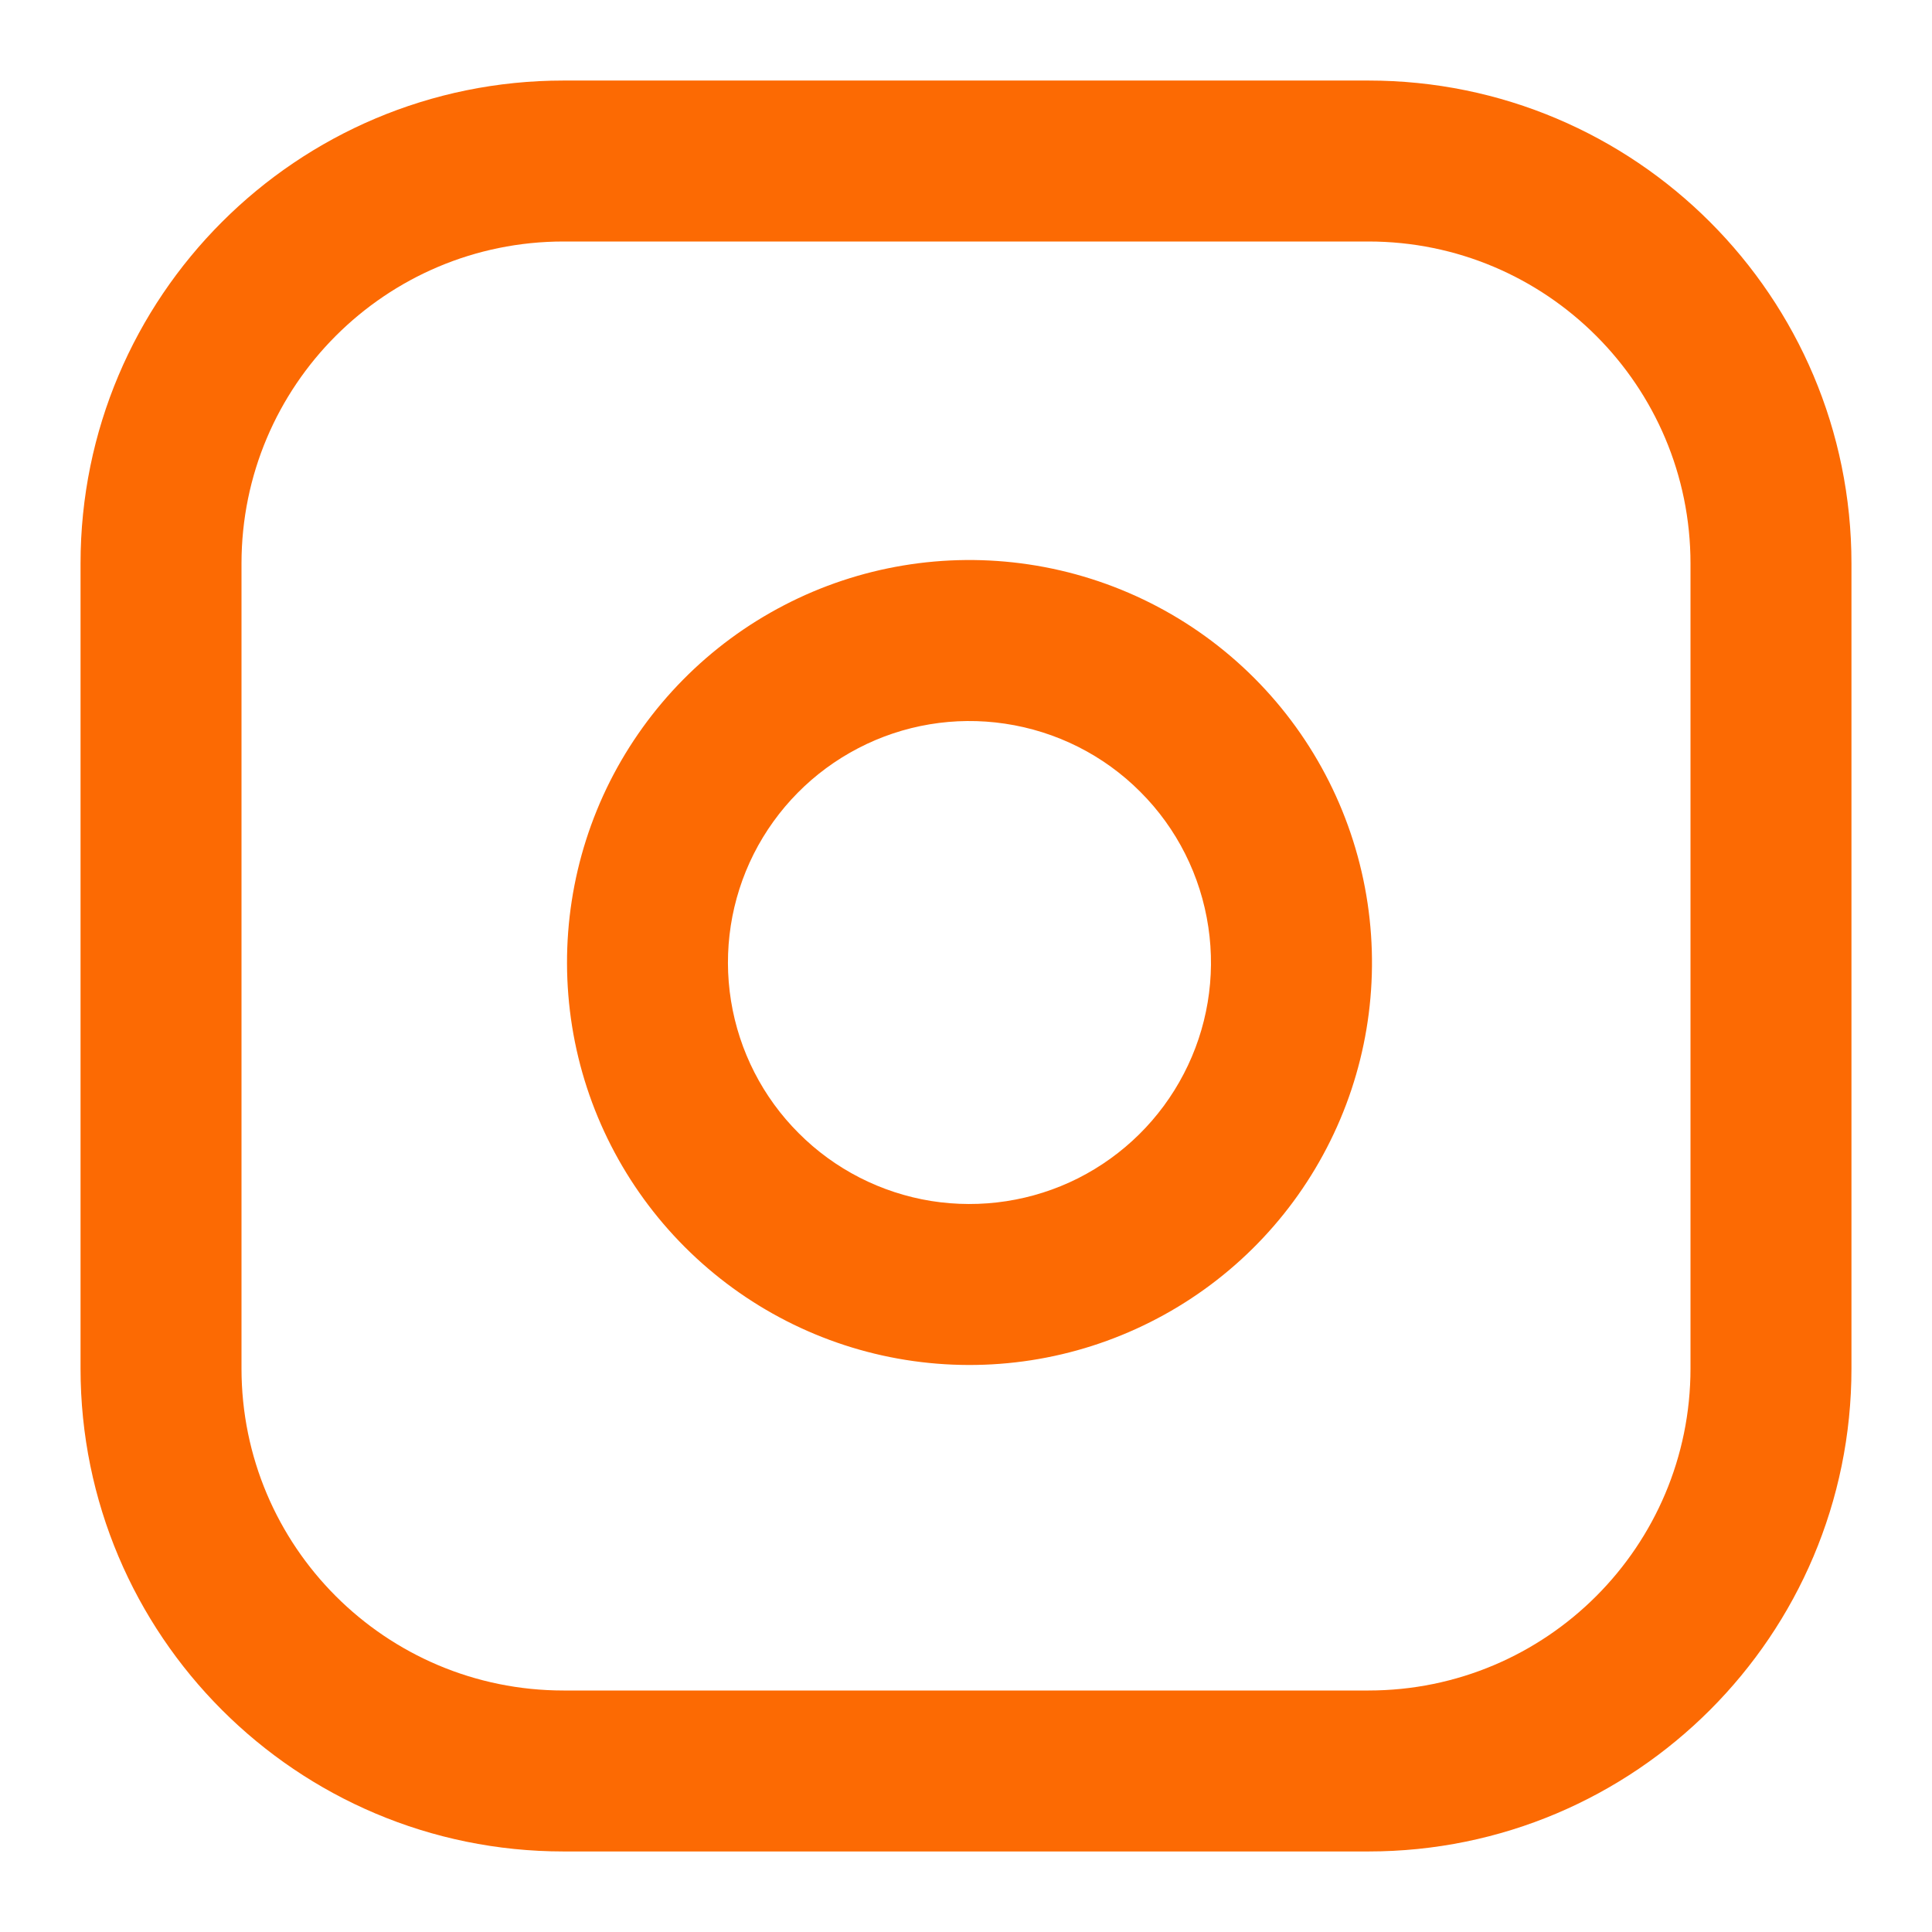 <svg width="16" height="16" viewBox="0 0 16 16" fill="none" xmlns="http://www.w3.org/2000/svg">
<path fill-rule="evenodd" clip-rule="evenodd" d="M4.667 2C3.194 2 2 3.194 2 4.667V11.333C2 12.806 3.194 14 4.667 14H11.333C12.806 14 14 12.806 14 11.333V4.667C14 3.194 12.806 2 11.333 2H4.667ZM0.667 4.667C0.667 2.457 2.457 0.667 4.667 0.667H11.333C13.542 0.667 15.333 2.457 15.333 4.667V11.333C15.333 13.542 13.542 15.333 11.333 15.333H4.667C2.457 15.333 0.667 13.542 0.667 11.333V4.667Z" fill="#fc6a03"/>
<path fill-rule="evenodd" clip-rule="evenodd" d="M8.322 5.993C7.906 5.931 7.481 6.002 7.108 6.196C6.734 6.39 6.432 6.696 6.242 7.072C6.053 7.448 5.987 7.873 6.054 8.289C6.121 8.704 6.317 9.088 6.615 9.385C6.912 9.683 7.296 9.879 7.711 9.946C8.126 10.012 8.552 9.947 8.928 9.758C9.304 9.568 9.61 9.266 9.804 8.892C9.998 8.519 10.069 8.094 10.007 7.678C9.944 7.253 9.747 6.86 9.443 6.557C9.14 6.253 8.747 6.056 8.322 5.993ZM6.494 5.012C7.116 4.689 7.824 4.571 8.518 4.674C9.225 4.779 9.88 5.108 10.386 5.614C10.892 6.12 11.221 6.775 11.326 7.482C11.429 8.176 11.311 8.884 10.988 9.506C10.665 10.129 10.154 10.633 9.528 10.948C8.901 11.264 8.192 11.373 7.499 11.262C6.807 11.151 6.168 10.824 5.672 10.328C5.176 9.832 4.849 9.193 4.738 8.501C4.627 7.808 4.736 7.099 5.051 6.472C5.367 5.846 5.871 5.335 6.494 5.012Z" fill="#fc6a03"/>
</svg>
